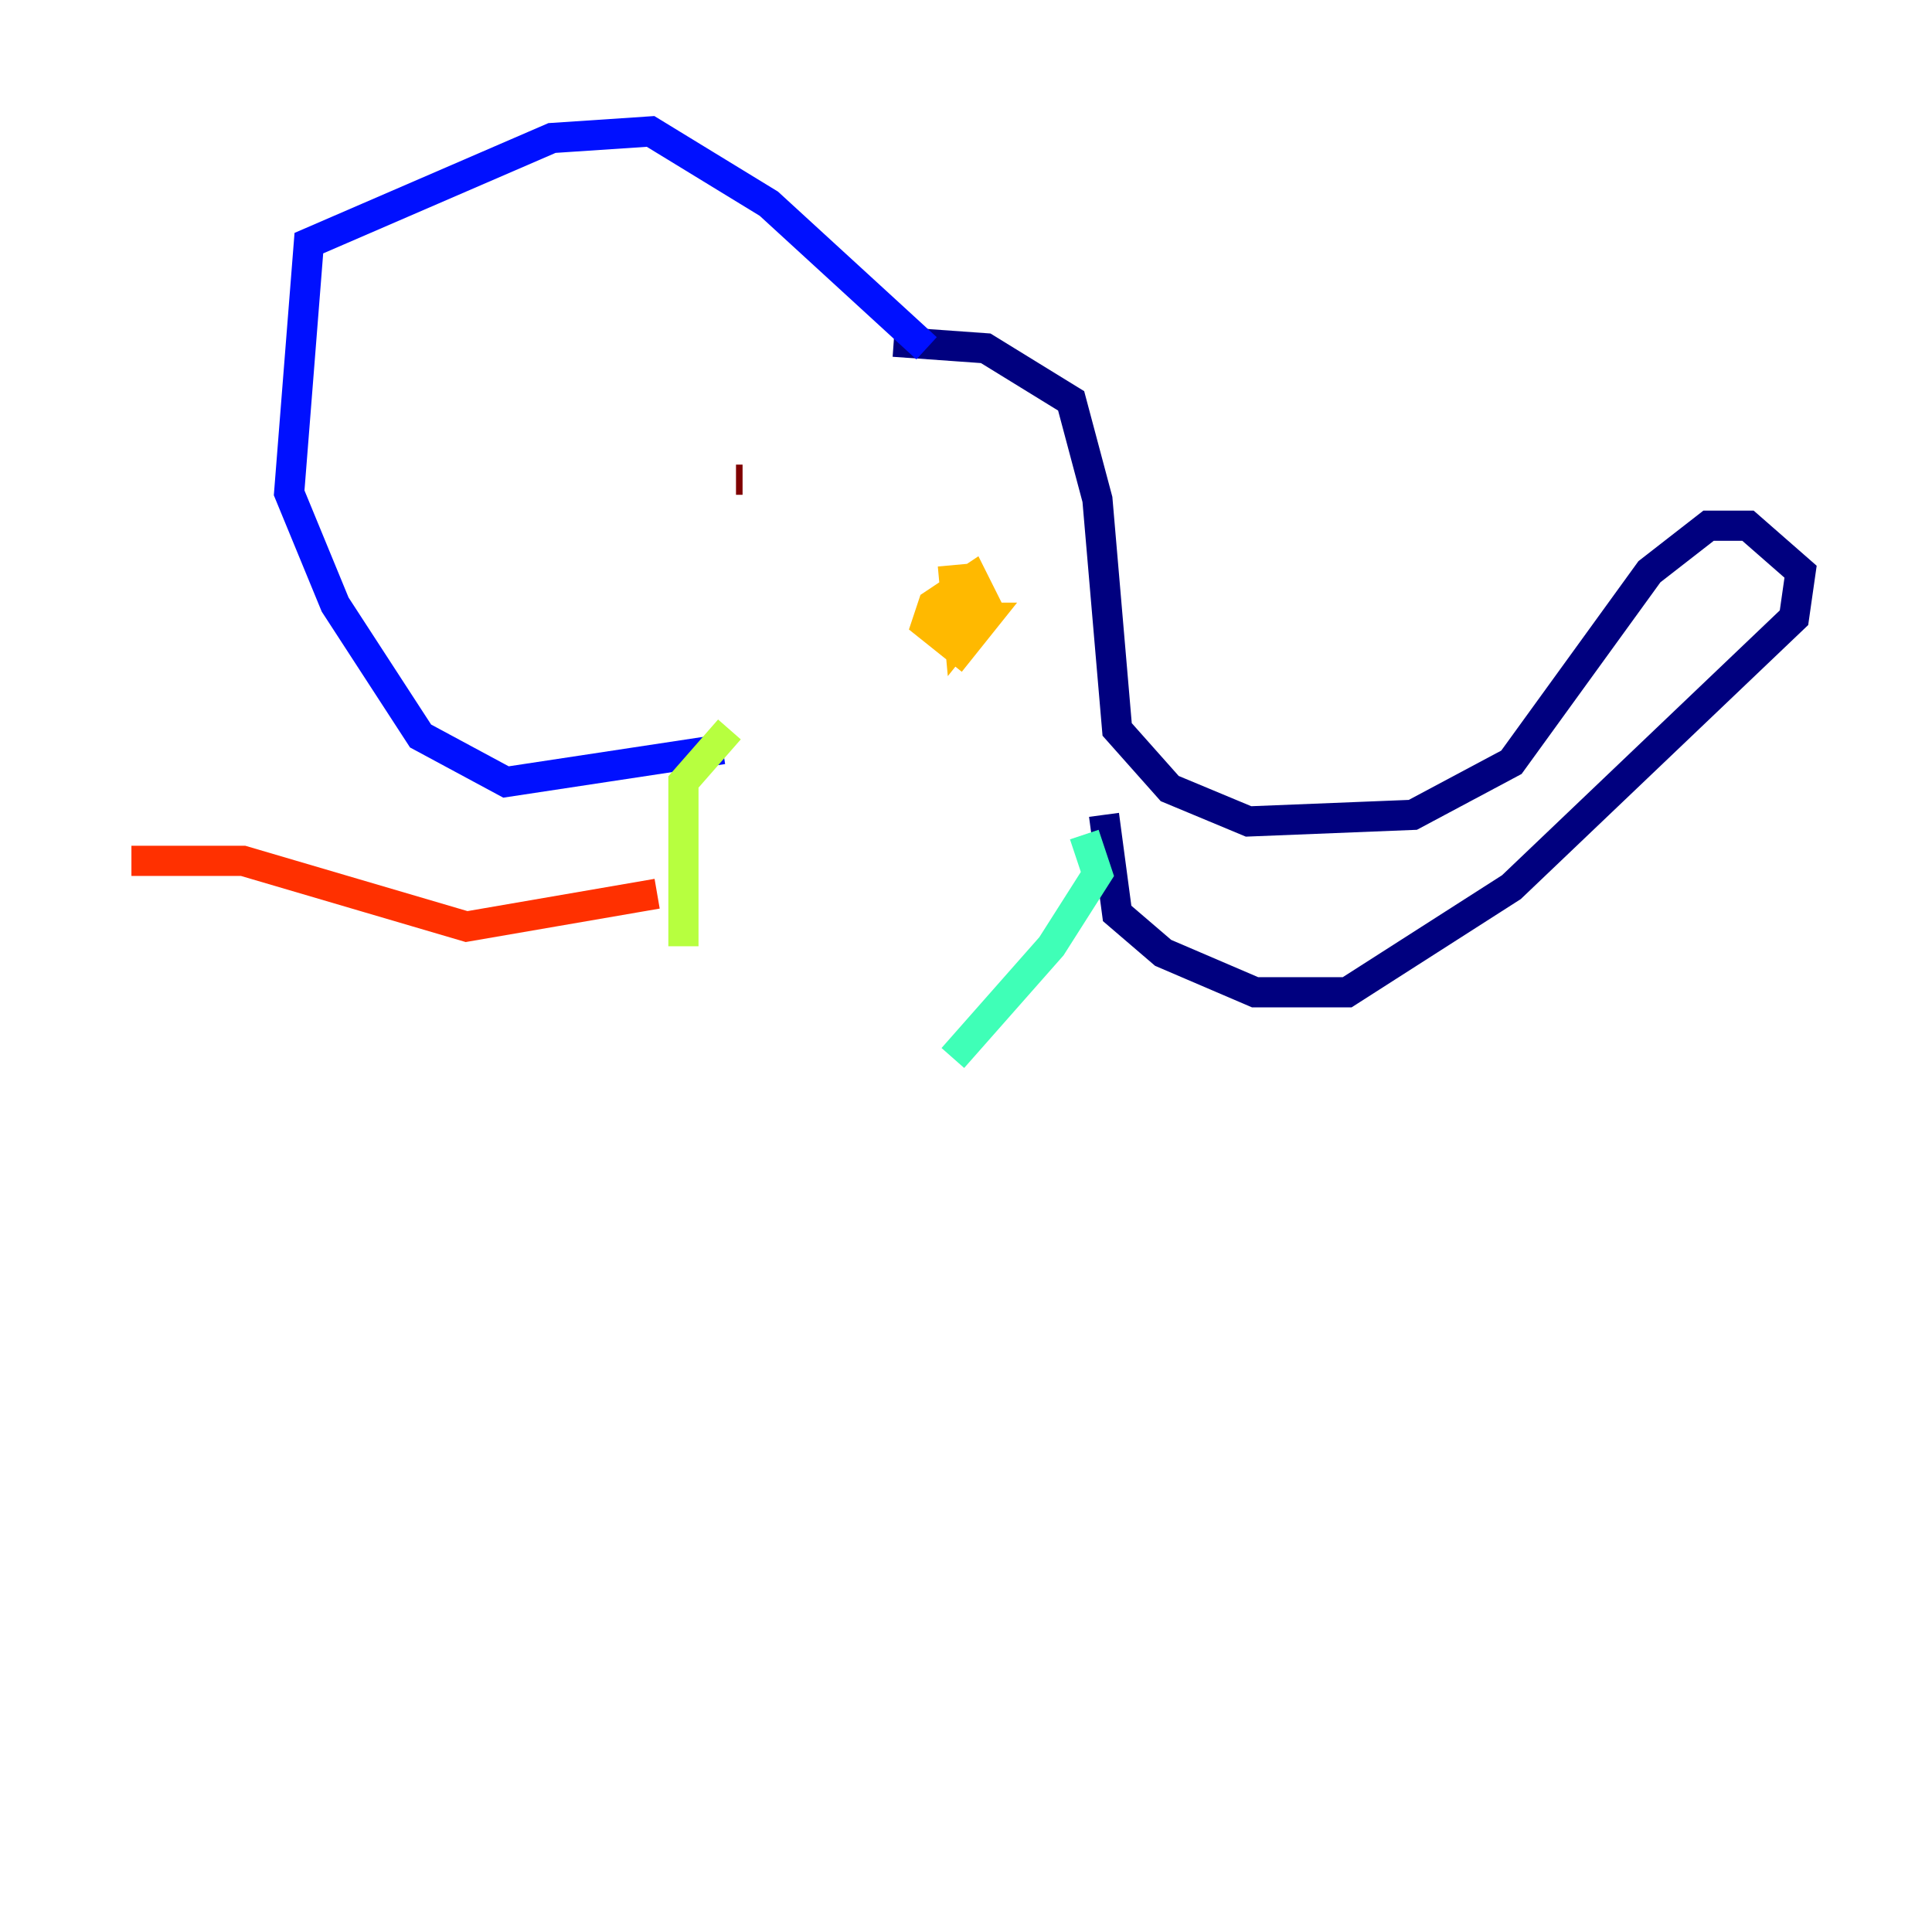 <?xml version="1.0" encoding="utf-8" ?>
<svg baseProfile="tiny" height="128" version="1.2" viewBox="0,0,128,128" width="128" xmlns="http://www.w3.org/2000/svg" xmlns:ev="http://www.w3.org/2001/xml-events" xmlns:xlink="http://www.w3.org/1999/xlink"><defs /><polyline fill="none" points="59.211,22.64 65.306,23.075 70.966,26.558 72.707,33.088 74.014,48.327 77.497,52.245 82.721,54.422 93.605,53.986 100.136,50.503 109.279,37.878 113.197,34.83 115.809,34.83 119.293,37.878 118.857,40.925 100.136,58.776 89.252,65.742 83.156,65.742 77.061,63.129 74.014,60.517 73.143,53.986" stroke="#00007f" stroke-width="2" /><polyline fill="none" points="61.388,23.075 50.939,13.497 43.102,8.707 36.571,9.143 20.463,16.109 19.157,32.653 22.204,40.054 27.864,48.762 33.524,51.809 47.891,49.633" stroke="#0010ff" stroke-width="2" /><polyline fill="none" points="71.837,55.292 71.837,55.292" stroke="#00a4ff" stroke-width="2" /><polyline fill="none" points="71.837,55.292 72.707,57.905 69.66,62.694 63.129,70.095" stroke="#3fffb7" stroke-width="2" /><polyline fill="none" points="48.327,48.327 45.279,51.809 45.279,62.694" stroke="#b7ff3f" stroke-width="2" /><polyline fill="none" points="63.129,37.442 63.565,42.231 65.306,40.054 64.435,38.313 61.823,40.054 61.388,41.361 63.565,43.102 65.306,40.925 63.129,40.925" stroke="#ffb900" stroke-width="2" /><polyline fill="none" points="43.537,59.211 30.912,61.388 16.109,57.034 8.707,57.034" stroke="#ff3000" stroke-width="2" /><polyline fill="none" points="49.197,31.782 48.762,31.782" stroke="#7f0000" stroke-width="2" /></svg>